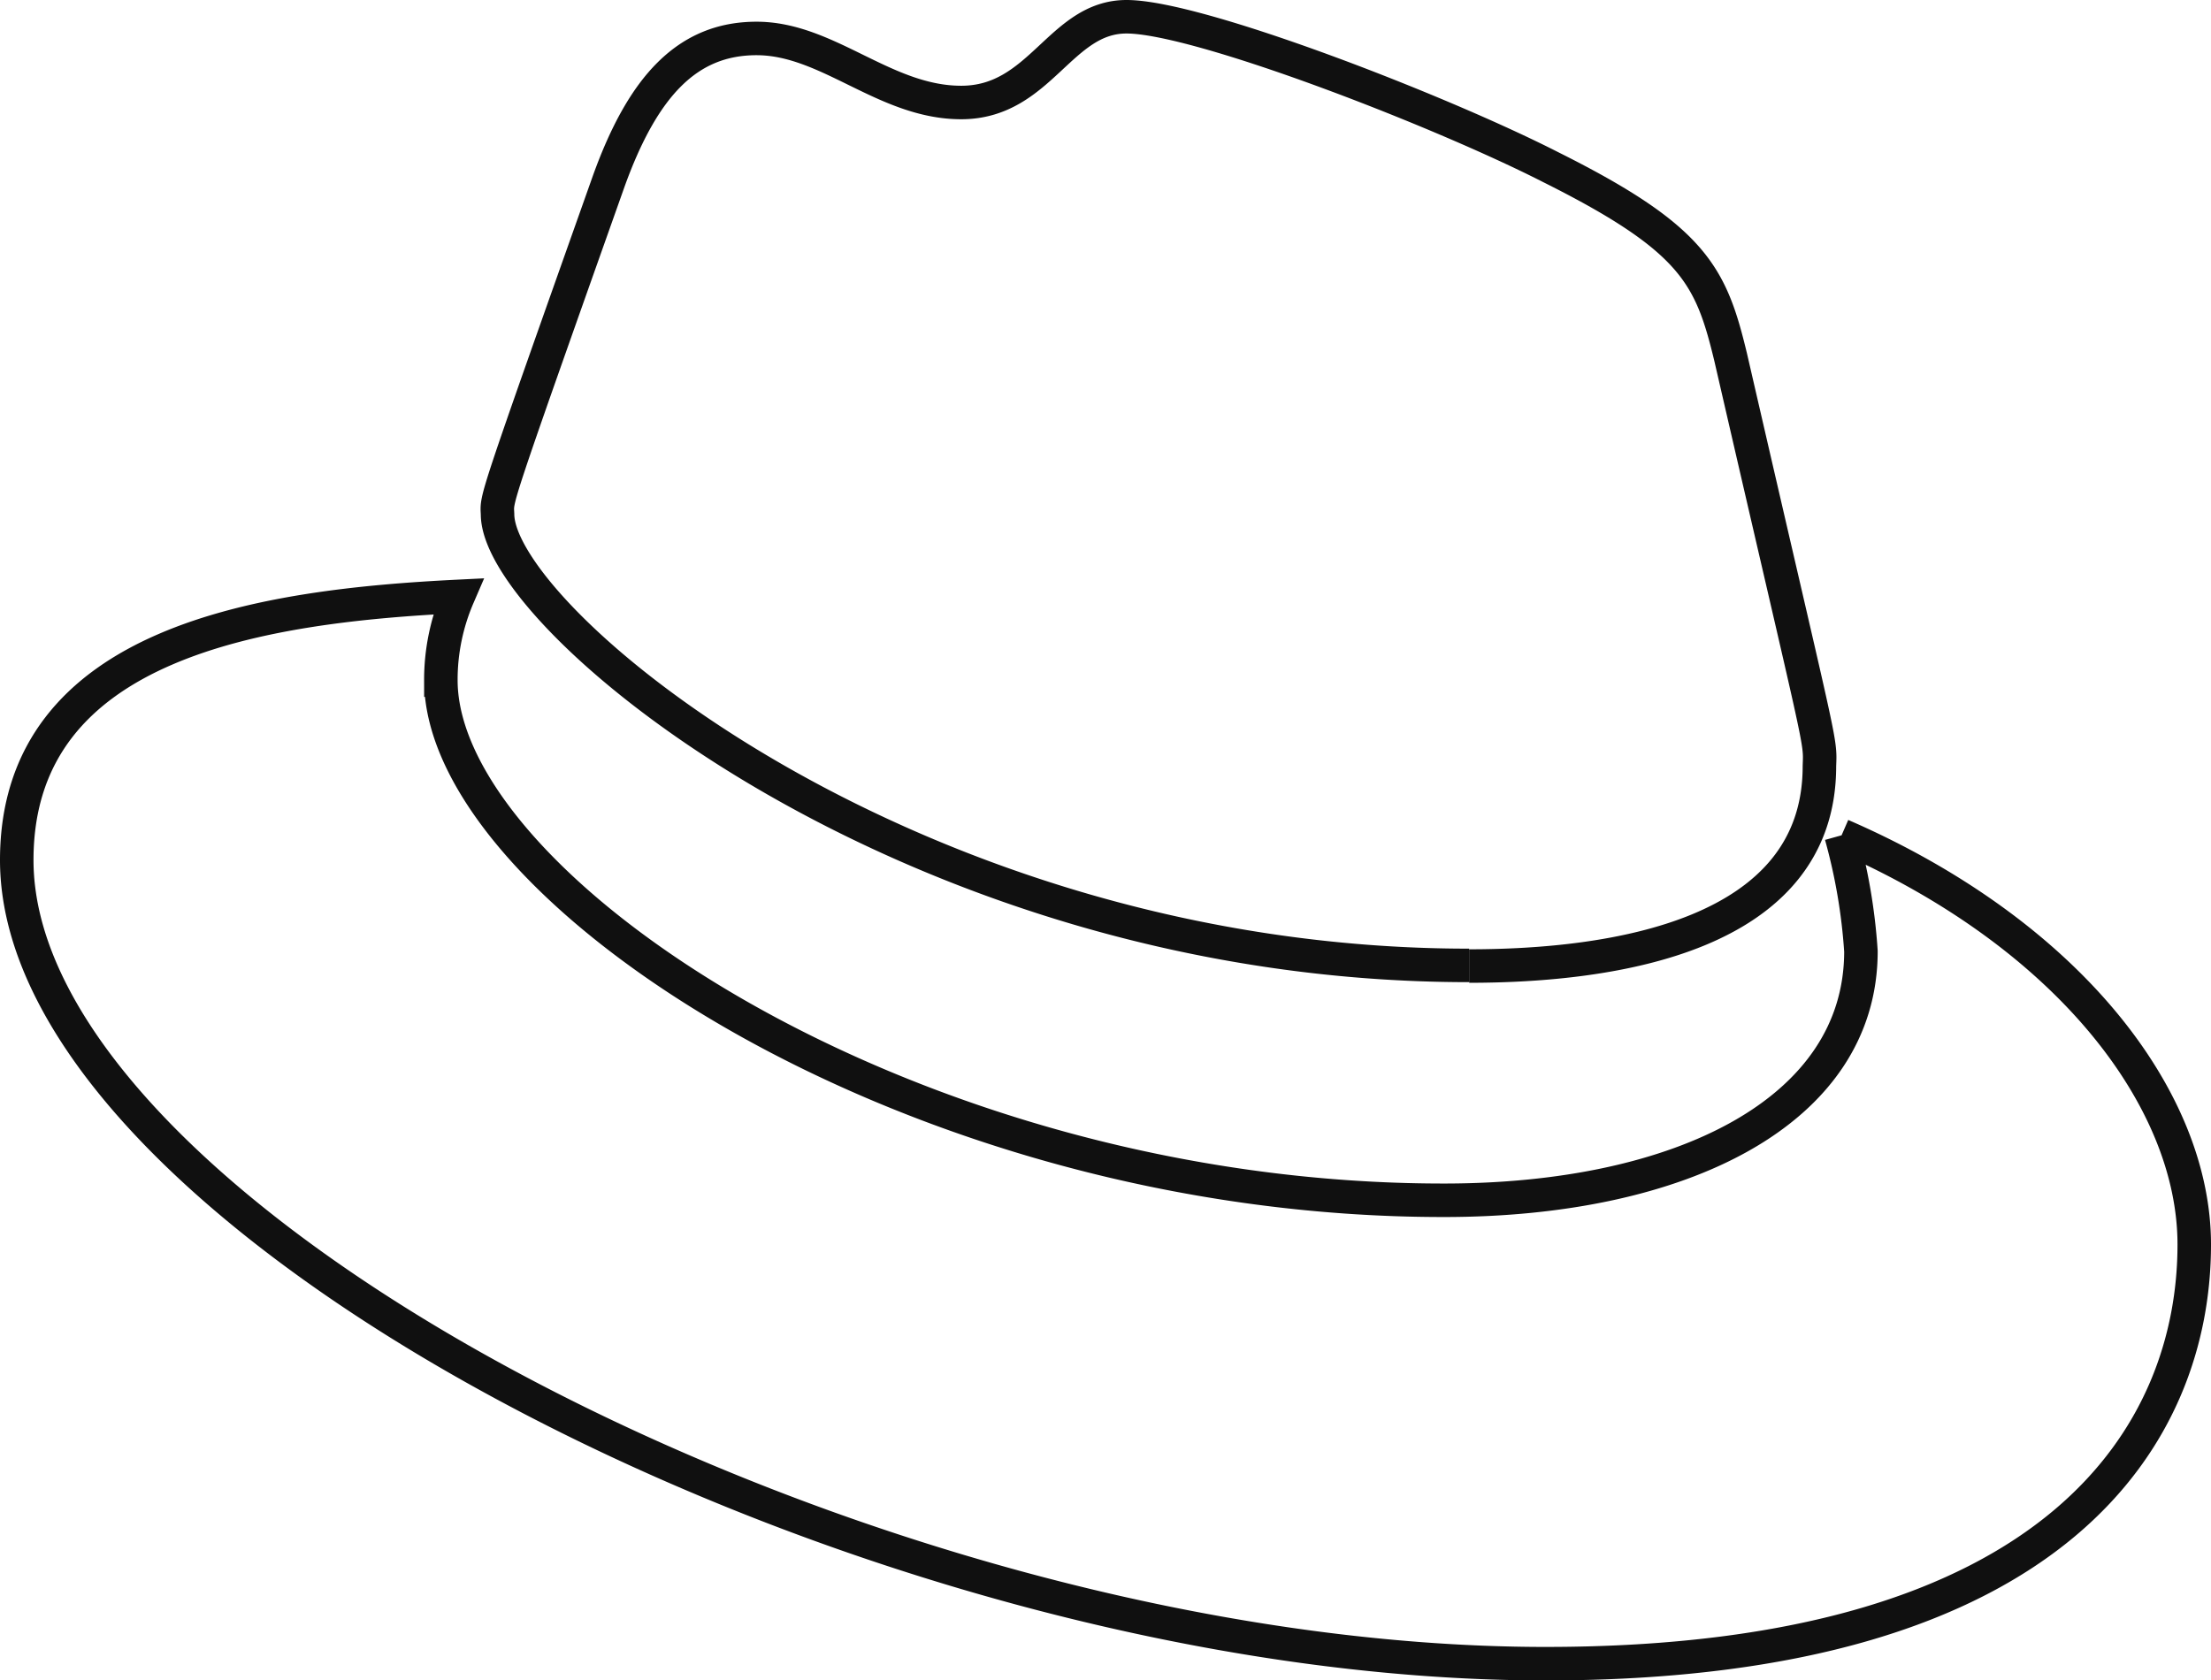 <svg xmlns="http://www.w3.org/2000/svg" width="65.995" height="50.169" viewBox="0 0 65.995 50.169">
  <path id="redhat-brands" d="M43.354,90.641c4.272,0,10.453-.881,10.453-5.966.028-.856.109-.231-2.651-12.217-.586-2.431-1.1-3.534-5.371-5.668C42.473,65.1,35.259,62.3,33.125,62.3c-1.988,0-2.564,2.56-4.934,2.56-2.285,0-3.975-1.912-6.109-1.912-2.049,0-3.384,1.4-4.415,4.268-3.491,9.844-3.336,9.428-3.316,9.936,0,3.148,12.395,13.47,29,13.47m11.105-3.881a16.969,16.969,0,0,1,.59,3.459c0,4.781-5.374,7.434-12.44,7.434-15.962.01-29.947-9.349-29.947-15.529a6.29,6.29,0,0,1,.515-2.5C7.434,79.889,0,80.914,0,87.477c0,10.748,25.469,23.992,45.635,23.992,15.46,0,19.36-6.992,19.36-12.514,0-4.343-3.756-9.273-10.527-12.217" transform="translate(0.5 -61.8)" fill="none" stroke="#101010" stroke-width="1"/>
</svg>
